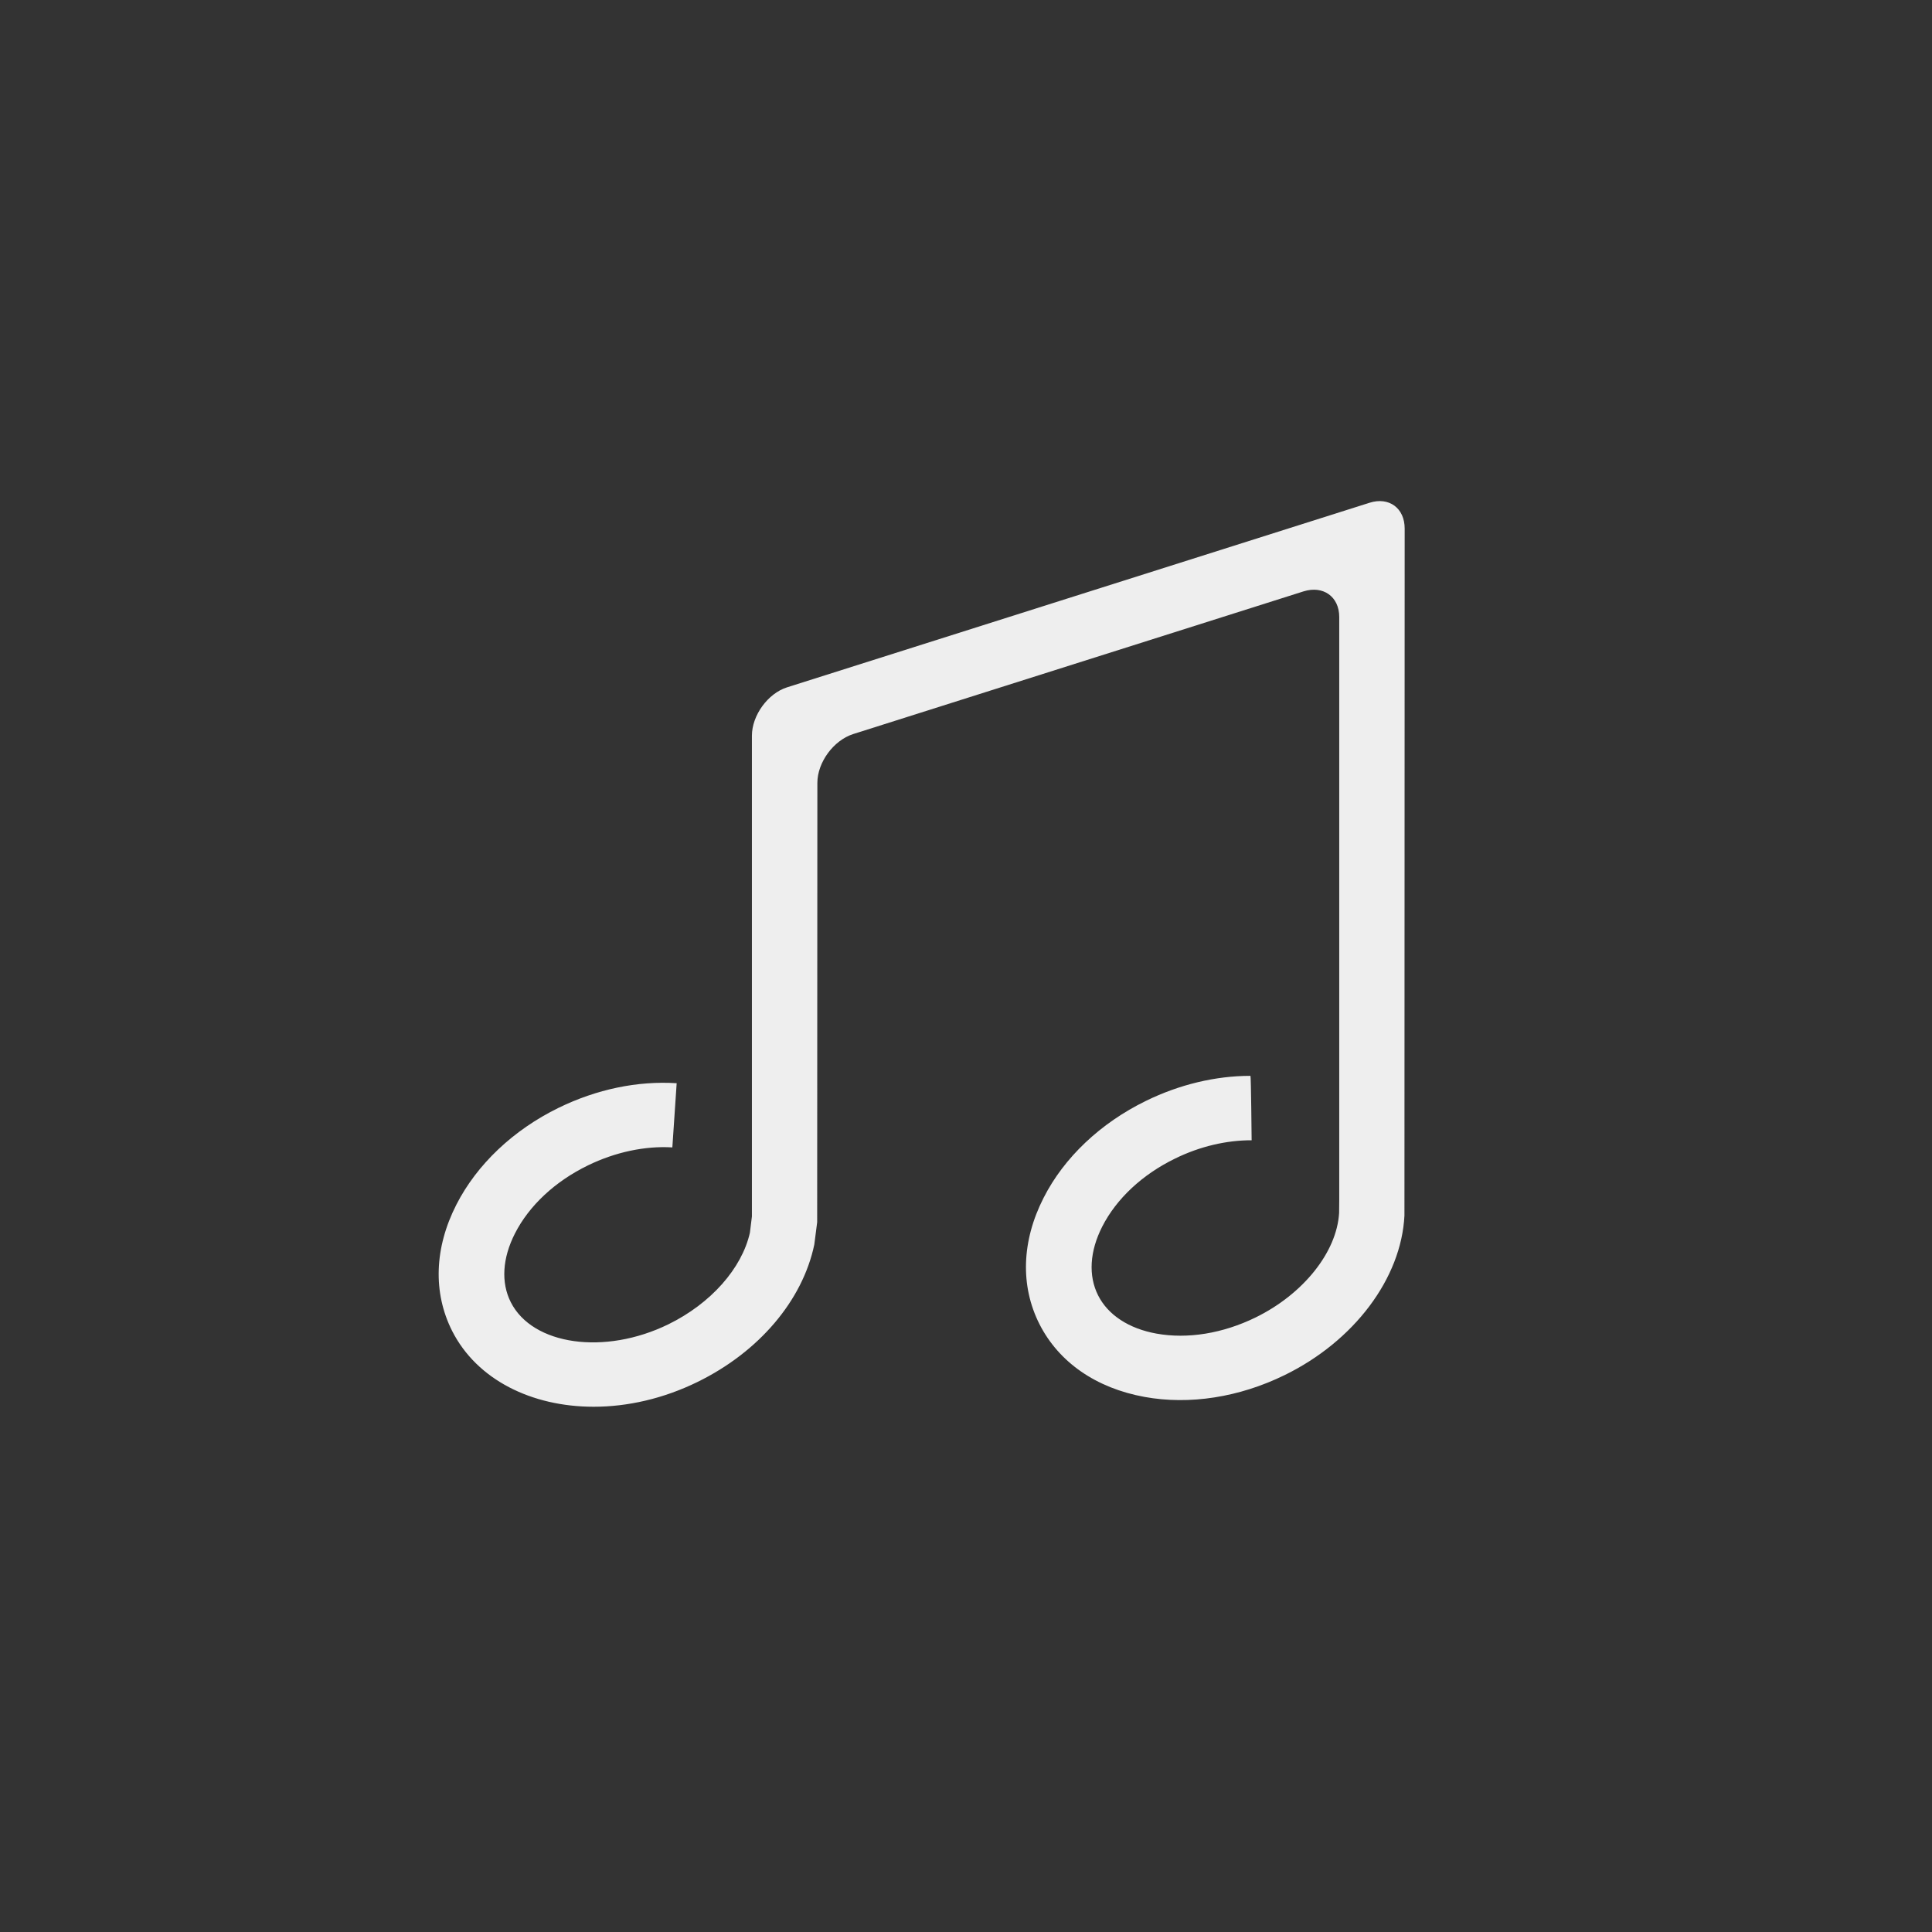 <?xml version="1.0" encoding="utf-8"?>
<!-- Generator: Adobe Illustrator 16.0.0, SVG Export Plug-In . SVG Version: 6.00 Build 0)  -->
<!DOCTYPE svg PUBLIC "-//W3C//DTD SVG 1.1//EN" "http://www.w3.org/Graphics/SVG/1.1/DTD/svg11.dtd">
<svg version="1.1" id="Layer_1" xmlns="http://www.w3.org/2000/svg" xmlns:xlink="http://www.w3.org/1999/xlink" x="0px" y="0px"
	 width="160px" height="160px" viewBox="0 0 160 160" enable-background="new 0 0 160 160" xml:space="preserve">
<rect x="0" y="0" width="160" height="160" fill="#333333" stroke="none"/>
<title>Music</title>
<desc>Created with Sketch.</desc>
<g id="Symbols">
	<g id="Music">
		<path id="Fill-1" fill="#EEEEEE" d="M37.446,110.227c-1.602-3.172-1.478-6.887,0.35-10.466c1.699-3.327,4.706-6.181,8.473-8.021
			c3.149-1.534,6.524-2.24,9.77-2.033l-0.358,5.316c-2.25-0.139-4.736,0.389-6.995,1.492c-2.721,1.324-4.866,3.329-6.04,5.635
			c-1.043,2.046-1.167,4.067-0.344,5.694c1.806,3.568,7.779,4.405,13.046,1.831c3.509-1.716,6.086-4.619,6.756-7.587l0.166-1.347
			v-39.81c0-1.704,1.336-3.509,2.905-4.007l48.246-15.288c1.611-0.51,2.908,0.442,2.908,2.134l-0.019,56.902
			c-0.265,5.203-4.162,10.387-9.912,13.203c-3.765,1.847-7.892,2.489-11.613,1.812c-4.012-0.73-7.104-2.872-8.704-6.034
			c-1.599-3.17-1.478-6.886,0.351-10.466c1.693-3.328,4.705-6.179,8.476-8.02c2.764-1.352,5.756-2.07,8.649-2.07
			c0.049,0,0.098,5.335,0.098,5.335c-2.079-0.005-4.281,0.505-6.334,1.512c-2.721,1.323-4.861,3.327-6.038,5.635
			c-1.042,2.046-1.163,4.066-0.345,5.693c0.82,1.628,2.541,2.756,4.834,3.171c2.574,0.466,5.496-0.009,8.211-1.337
			c3.944-1.931,6.723-5.402,6.916-8.651l0.011-1.106V51.094c0-1.688-1.339-2.632-2.968-2.115l-37.276,11.81
			c-1.642,0.522-2.972,2.35-2.975,4.04l-0.016,36.387l-0.238,1.853c-0.974,4.644-4.591,8.893-9.673,11.379
			c-2.835,1.388-5.803,2.053-8.6,2.053C44.039,116.5,39.5,114.273,37.446,110.227z"/>
	</g>
</g>
</svg>

